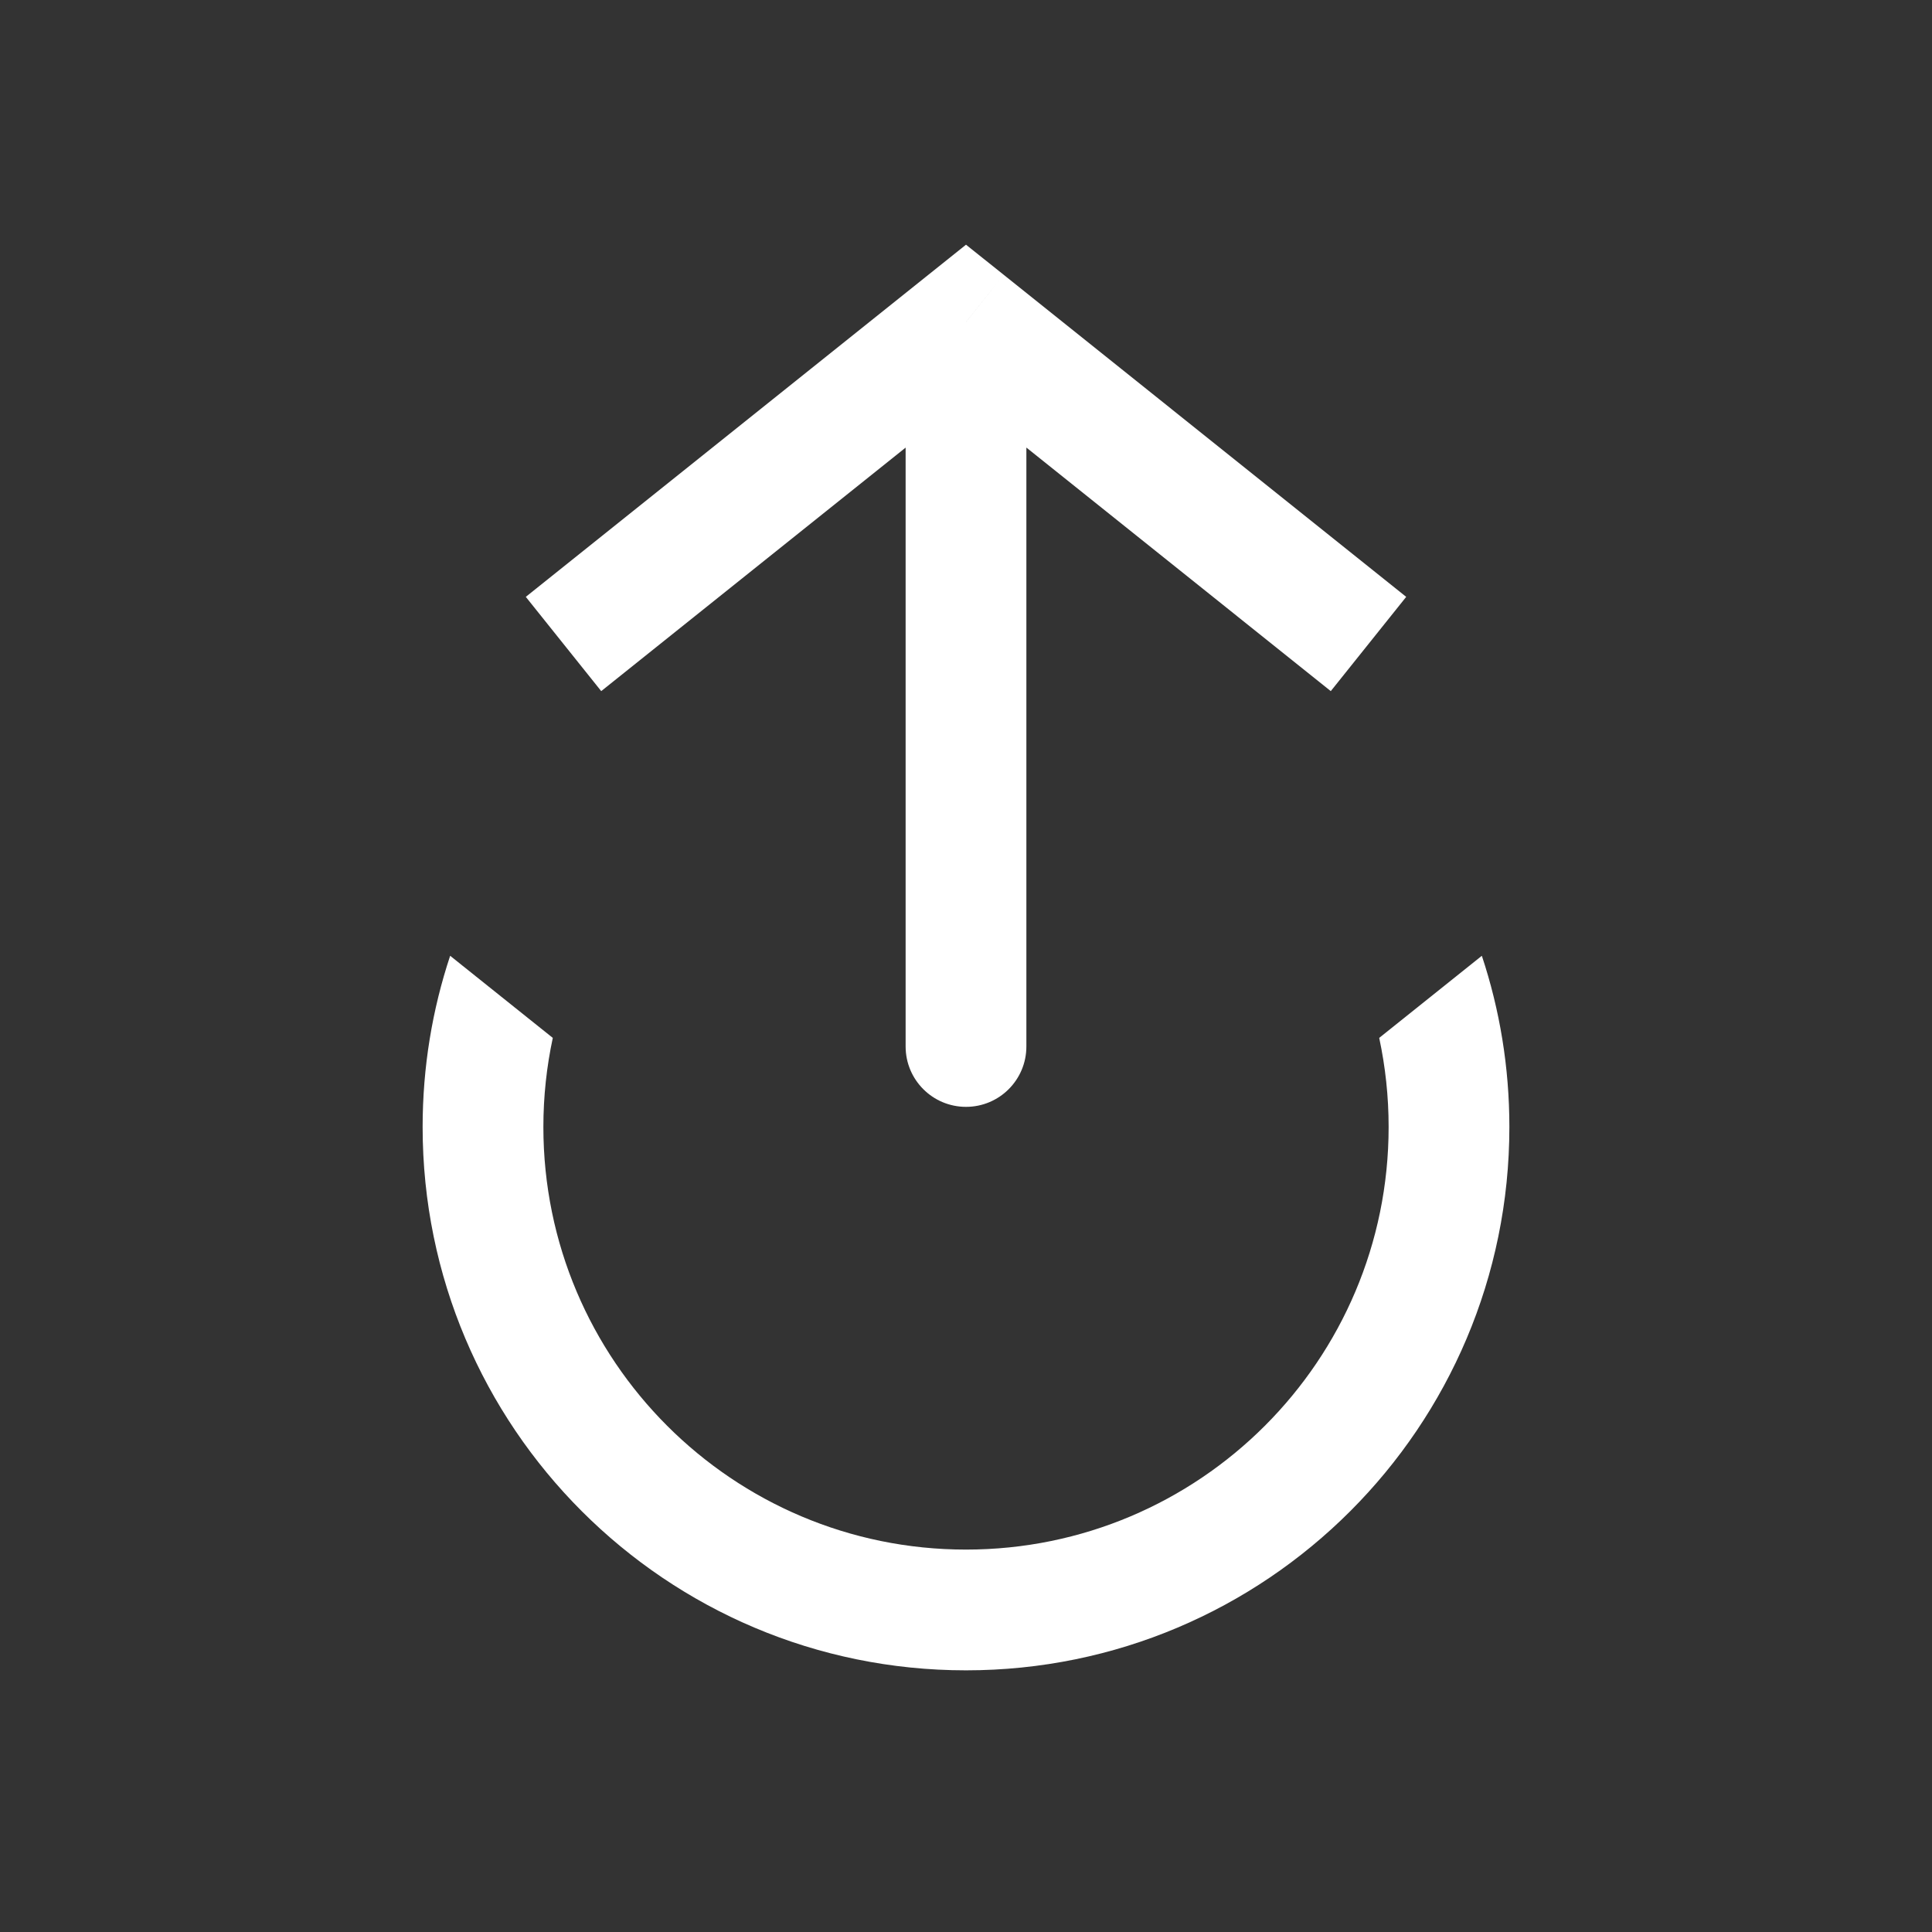 <svg width="32" height="32" viewBox="0 0 32 32" fill="none" xmlns="http://www.w3.org/2000/svg">
<rect x="0" y="0" width="32" height="32" fill="#333333" stroke="none"/>
<path fill-rule="evenodd" clip-rule="evenodd" d="M9.156 17.191L7.456 15.831C7.16 16.722 7 17.675 7 18.666C7 23.637 11.029 27.666 16 27.666C20.971 27.666 25 23.637 25 18.666C25 17.675 24.84 16.722 24.544 15.831L22.844 17.191C22.946 17.667 23 18.16 23 18.666C23 22.532 19.866 25.666 16 25.666C12.134 25.666 9 22.532 9 18.666C9 18.16 9.054 17.667 9.156 17.191Z" fill="white"/>
<path d="M16 5.333L15.376 4.552L16 4.053L16.625 4.552L16 5.333ZM17 17.333C17 17.886 16.552 18.333 16 18.333C15.448 18.333 15 17.886 15 17.333L17 17.333ZM8.709 9.886L15.376 4.552L16.625 6.114L9.958 11.447L8.709 9.886ZM16.625 4.552L23.291 9.886L22.042 11.447L15.376 6.114L16.625 4.552ZM17 5.333L17 17.333L15 17.333L15 5.333L17 5.333Z" fill="white"/>
</svg>

